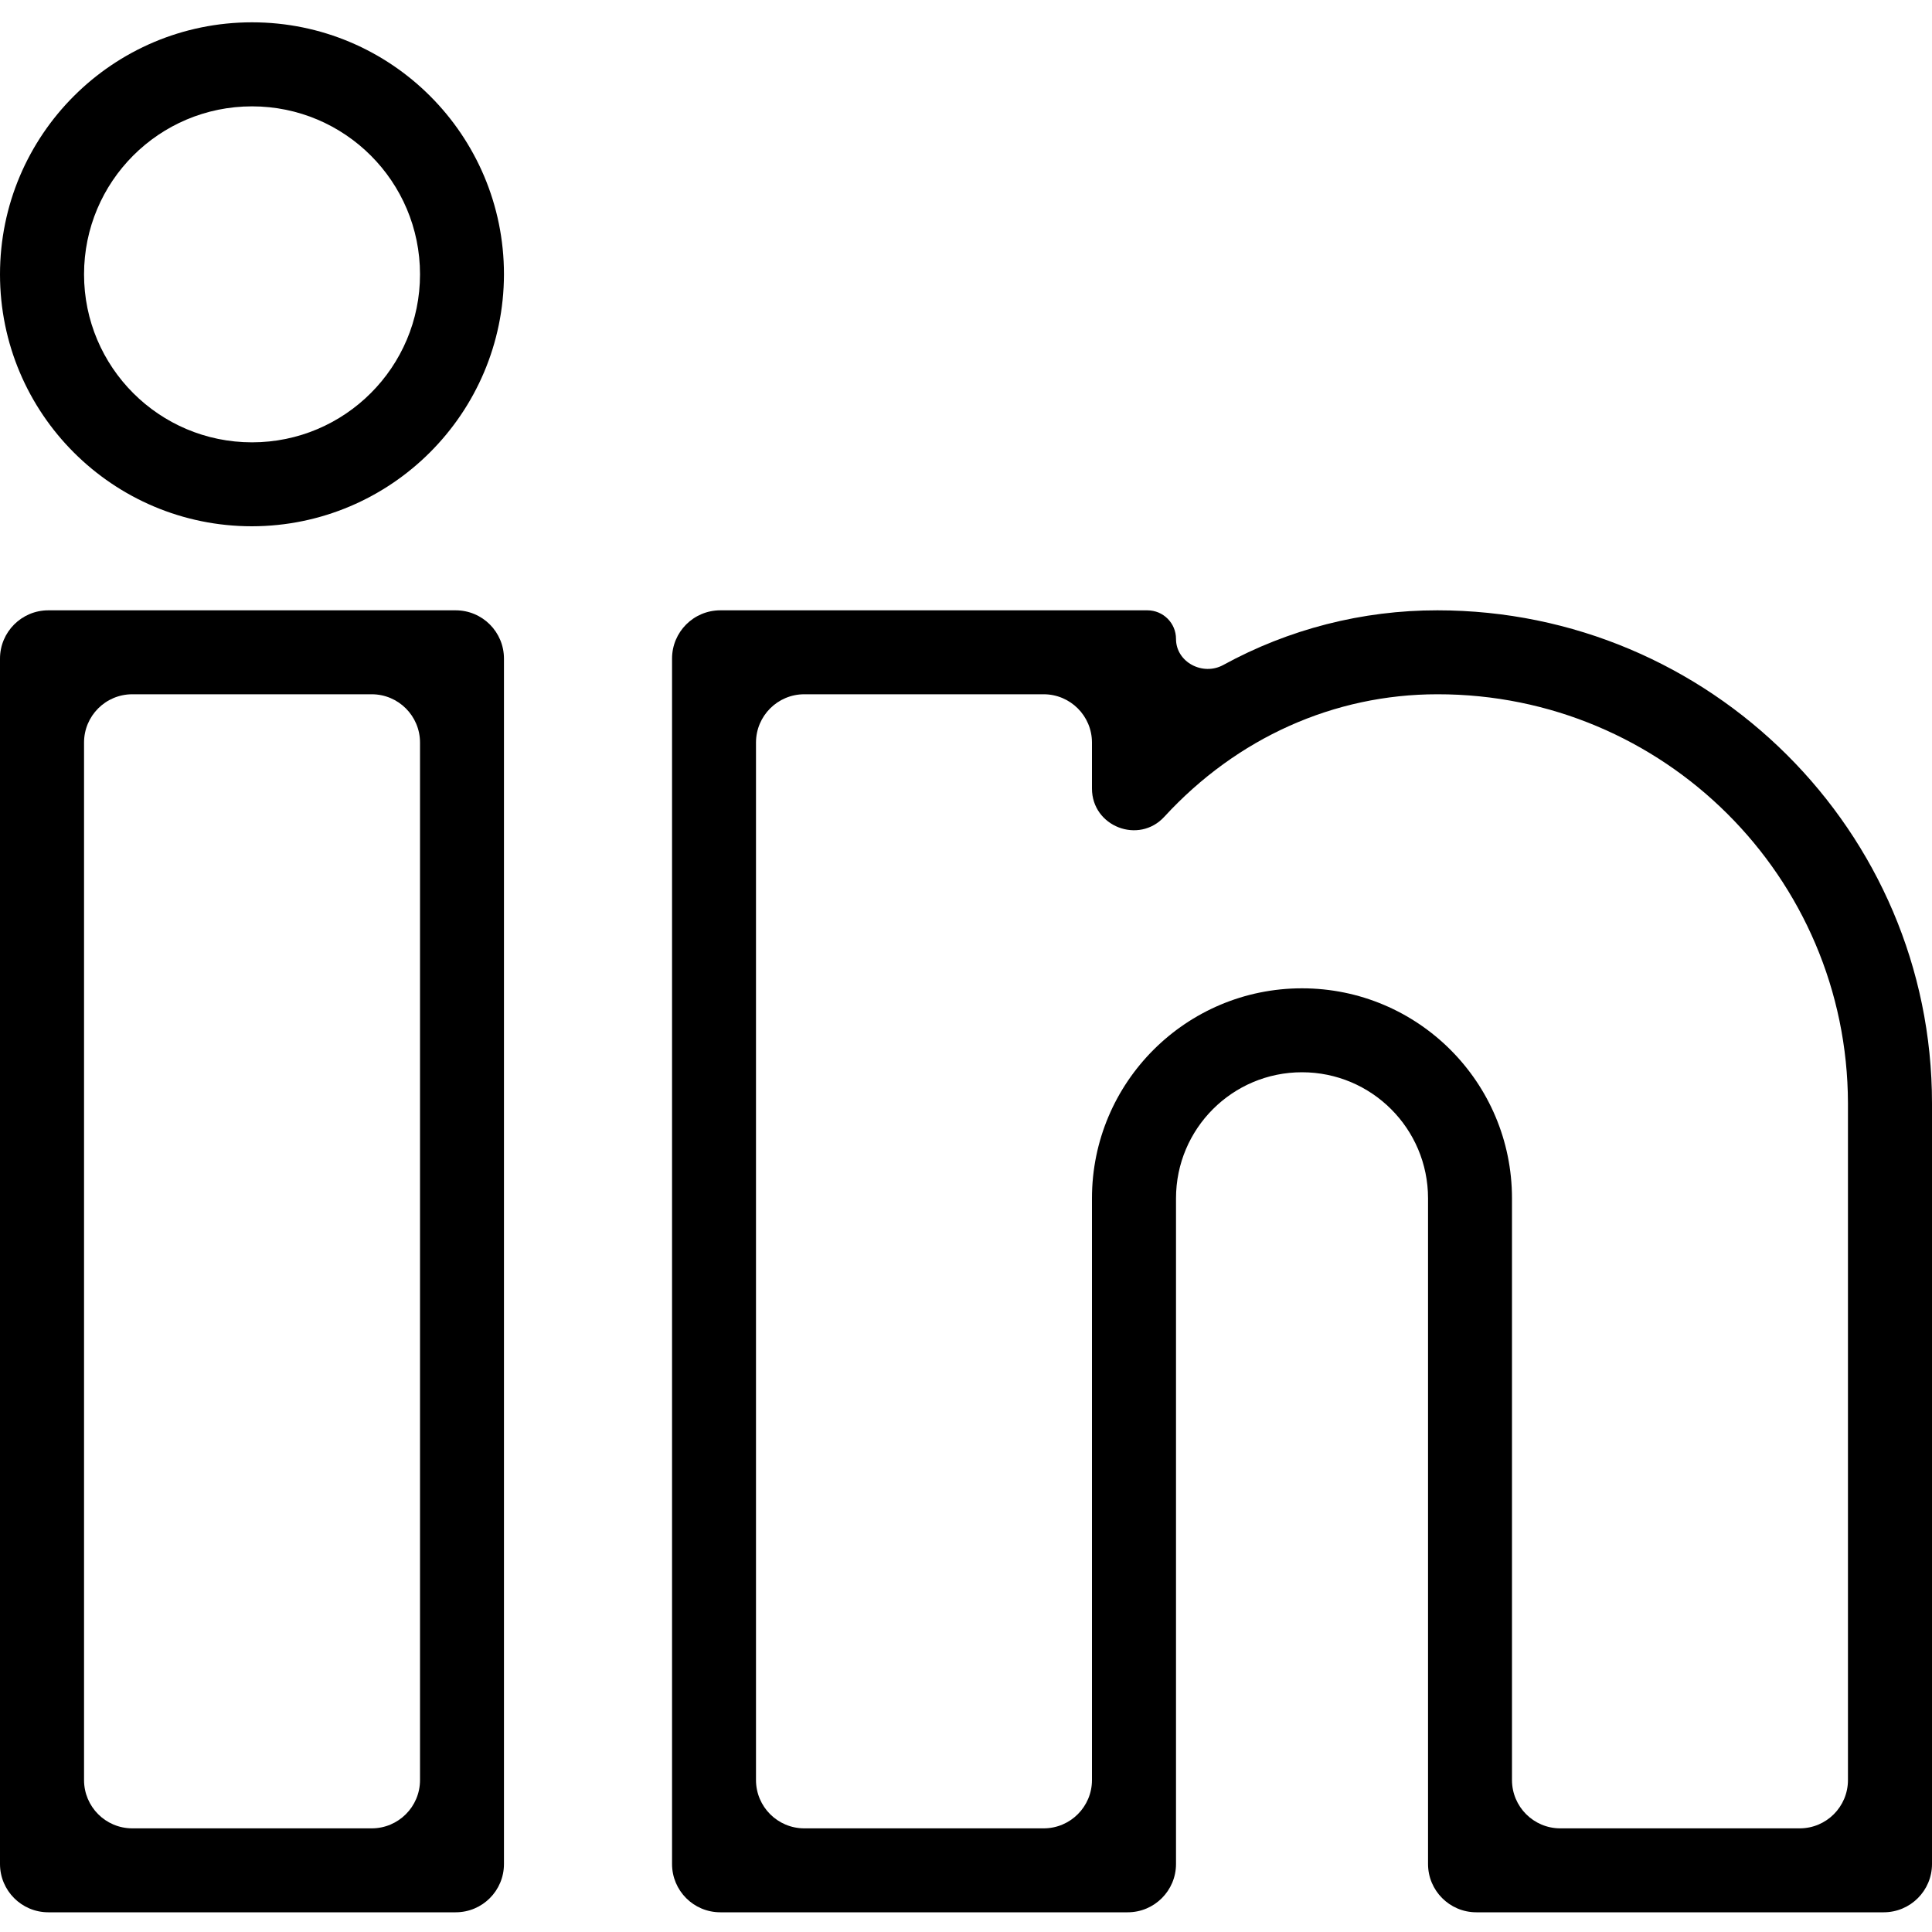 <svg width="20" height="20" viewBox="0 0 20 20" fill="none" xmlns="http://www.w3.org/2000/svg">
<g id="linkedin 1" clip-path="url(#clip0_3975_5024)">
<path id="Vector" d="M5.217 19.296C5.217 19.572 4.994 19.796 4.717 19.796H0.5C0.224 19.796 0 19.572 0 19.296V6.818C0 6.542 0.224 6.318 0.5 6.318H4.717C4.994 6.318 5.217 6.542 5.217 6.818V19.296ZM0.87 18.427C0.87 18.703 1.093 18.927 1.37 18.927H3.848C4.124 18.927 4.348 18.703 4.348 18.427V7.687C4.348 7.411 4.124 7.187 3.848 7.187H1.37C1.093 7.187 0.87 7.411 0.87 7.687V18.427Z" fill="black"/>
<path id="Vector_2" d="M20 19.296C20 19.572 19.776 19.796 19.5 19.796H15.283C15.007 19.796 14.783 19.572 14.783 19.296V12.405C14.783 11.684 14.199 11.1 13.478 11.1C12.758 11.1 12.174 11.684 12.174 12.405V19.296C12.174 19.572 11.95 19.796 11.674 19.796H7.457C7.18 19.796 6.957 19.572 6.957 19.296V6.818C6.957 6.542 7.18 6.318 7.457 6.318H11.878C12.041 6.318 12.174 6.45 12.174 6.614C12.174 6.855 12.451 7 12.663 6.884C13.34 6.513 14.102 6.317 14.88 6.318C17.701 6.318 20 8.606 20 11.421V19.296ZM15.652 18.427C15.652 18.703 15.876 18.927 16.152 18.927H18.63C18.907 18.927 19.13 18.703 19.13 18.427V11.421C19.125 9.079 17.223 7.184 14.88 7.187C13.81 7.187 12.804 7.638 12.054 8.454C11.789 8.744 11.304 8.556 11.304 8.163V7.687C11.304 7.411 11.08 7.187 10.804 7.187H8.326C8.05 7.187 7.826 7.411 7.826 7.687V18.427C7.826 18.703 8.05 18.927 8.326 18.927H10.804C11.08 18.927 11.304 18.703 11.304 18.427V12.405C11.304 11.204 12.278 10.231 13.478 10.231C14.679 10.231 15.652 11.204 15.652 12.405V18.427Z" fill="black"/>
<path id="Vector_3" d="M2.609 5.448C1.168 5.448 0 4.28 0 2.84C0 1.399 1.168 0.231 2.609 0.231C4.05 0.231 5.217 1.399 5.217 2.84C5.214 4.279 4.048 5.445 2.609 5.448ZM2.609 1.101C1.648 1.101 0.87 1.879 0.87 2.84C0.87 3.8 1.648 4.579 2.609 4.579C3.569 4.579 4.348 3.8 4.348 2.84C4.348 1.879 3.569 1.101 2.609 1.101Z" fill="black"/>
</g>
<defs>
<clipPath id="clip0_3975_5024">
<rect width="20" height="20" fill="white"/>
</clipPath>
</defs>
</svg>
